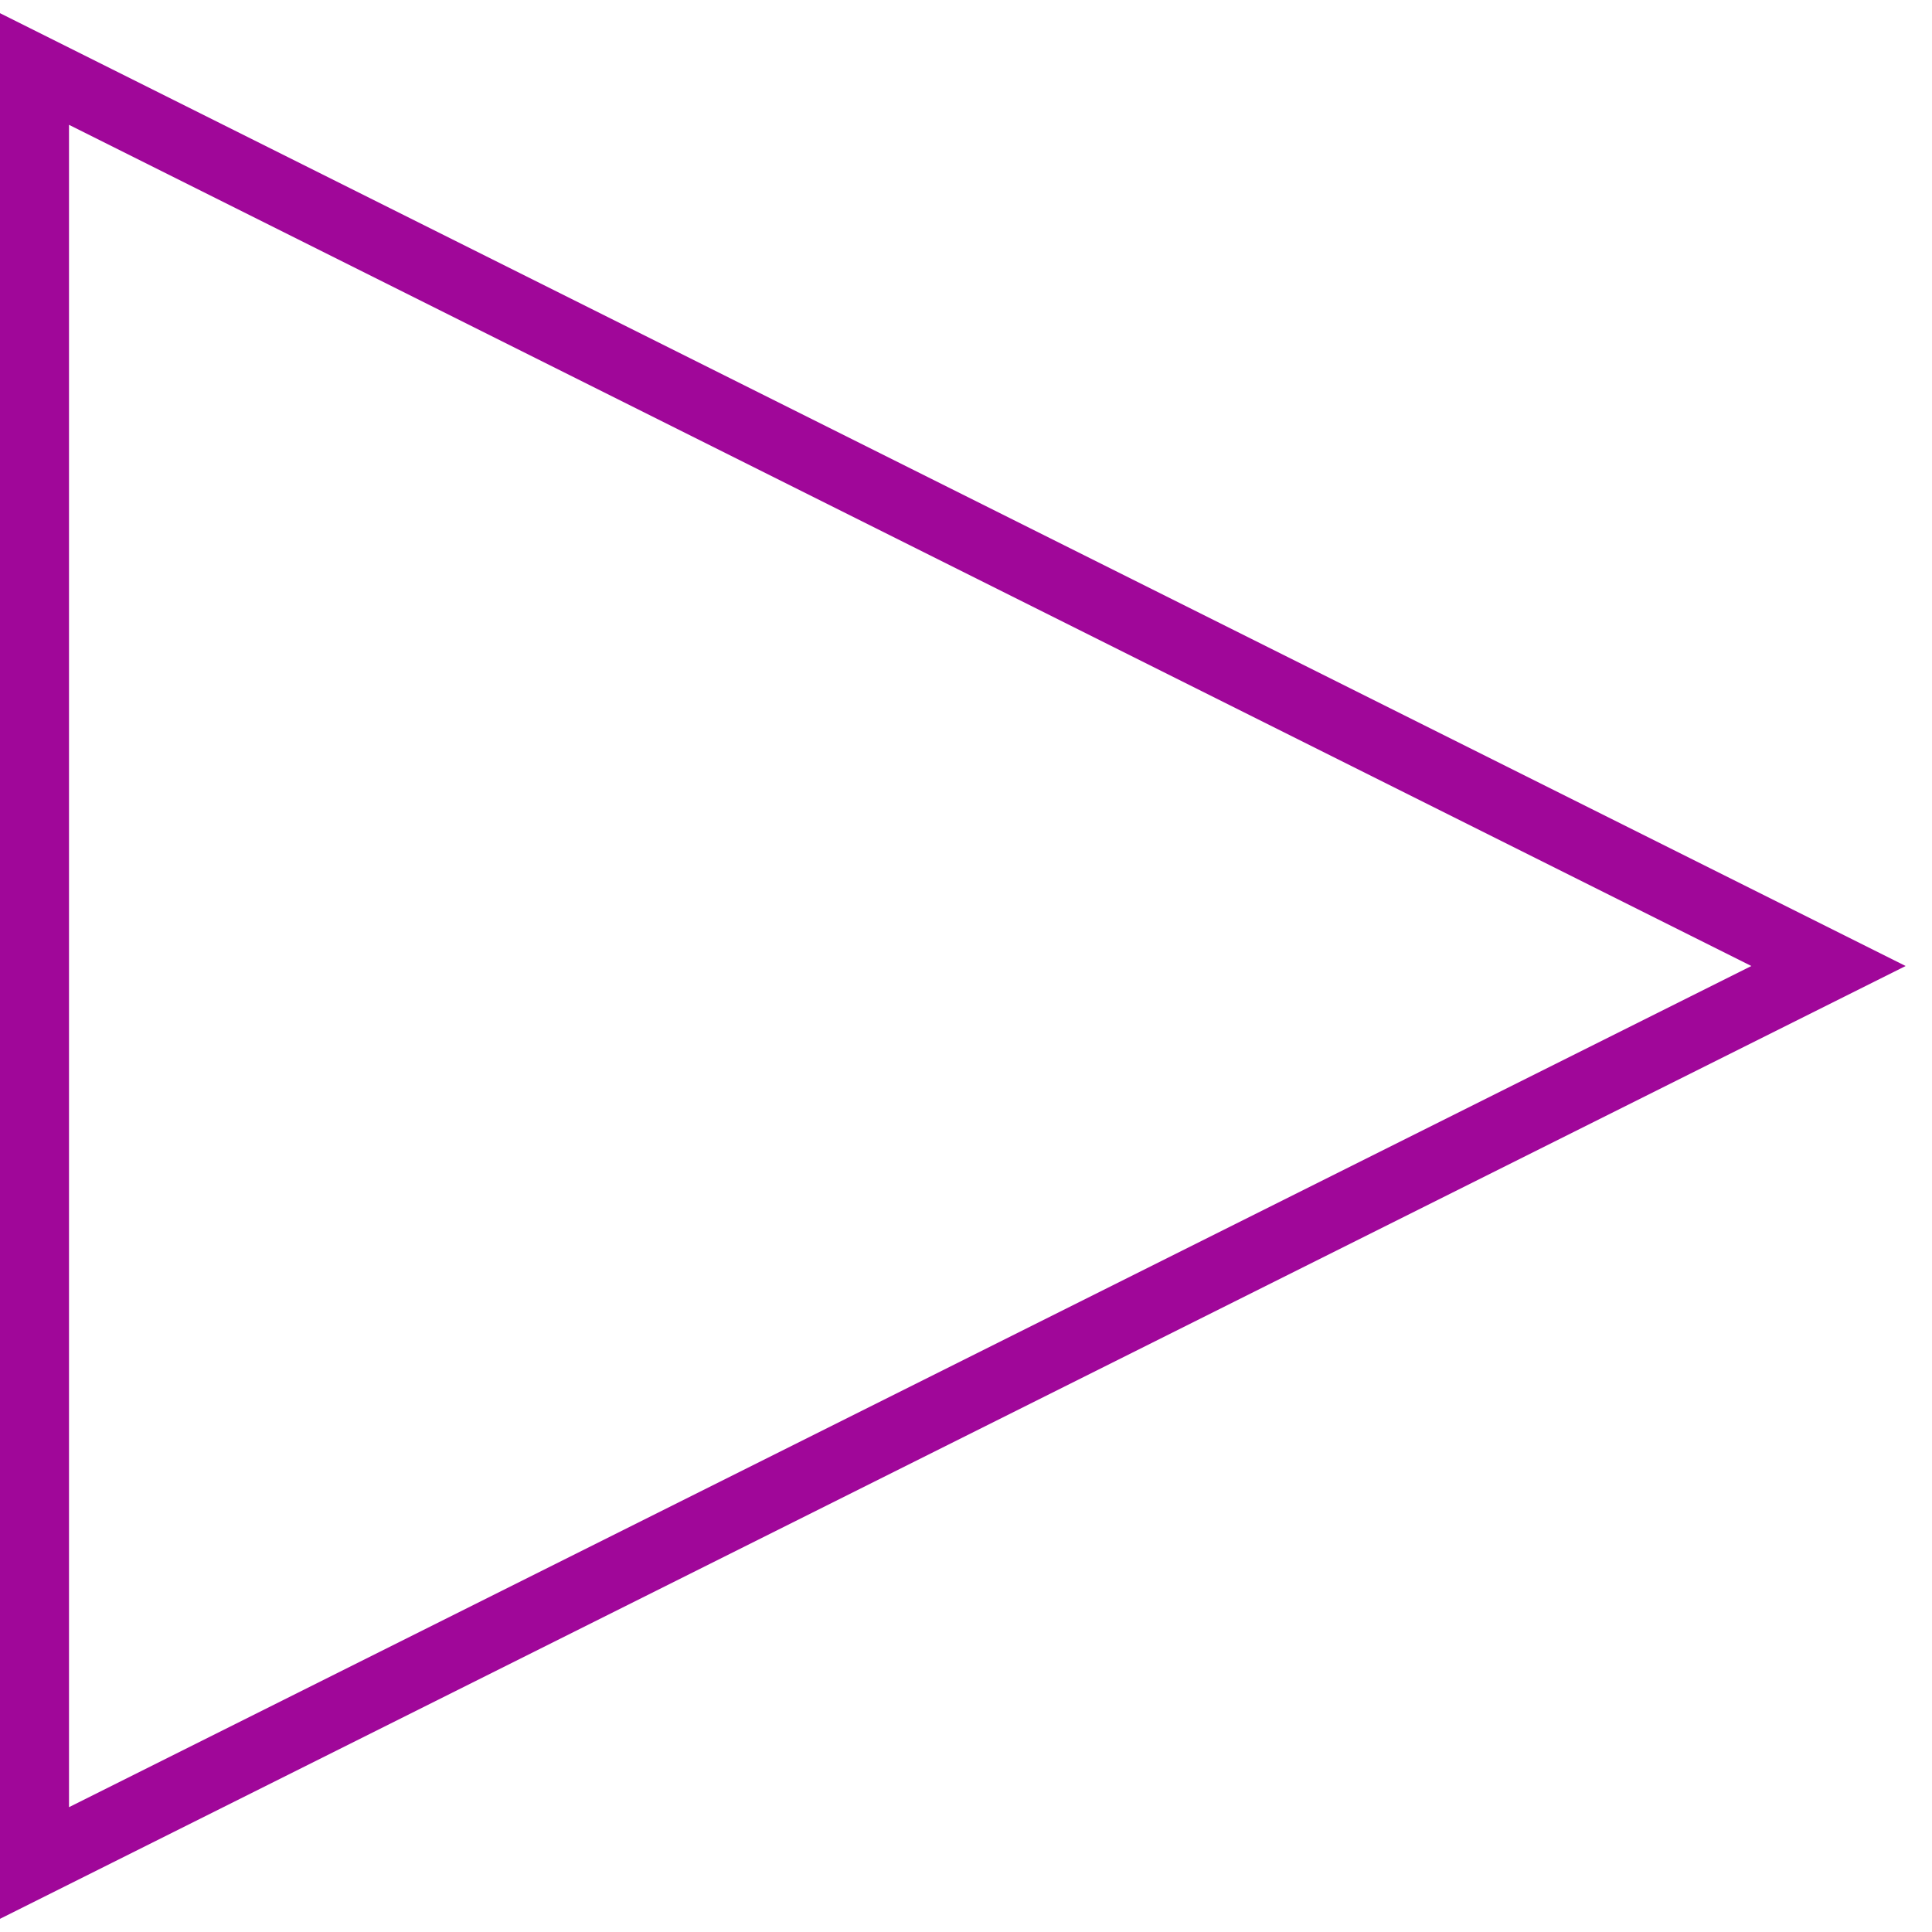 <?xml version="1.0" encoding="UTF-8"?>
<svg width="56px" height="56px" viewBox="0 0 56 56" version="1.1" xmlns="http://www.w3.org/2000/svg" xmlns:xlink="http://www.w3.org/1999/xlink">
    <!-- Generator: Sketch 49.3 (51167) - http://www.bohemiancoding.com/sketch -->
    <title>pcsjx@3x</title>
    <desc>Created with Sketch.</desc>
    <defs></defs>
    <g id="Page-1" stroke="none" stroke-width="1" fill="none" fill-rule="evenodd">
        <g id="首页" transform="translate(-382, -2710)" stroke="#A00799" stroke-width="2">
            <g id="Group-5" transform="translate(234, 2654)">
                <polygon id="pcsjx" points="201 84 149 110 149 58"></polygon>
            </g>
        </g>
    </g>
</svg>